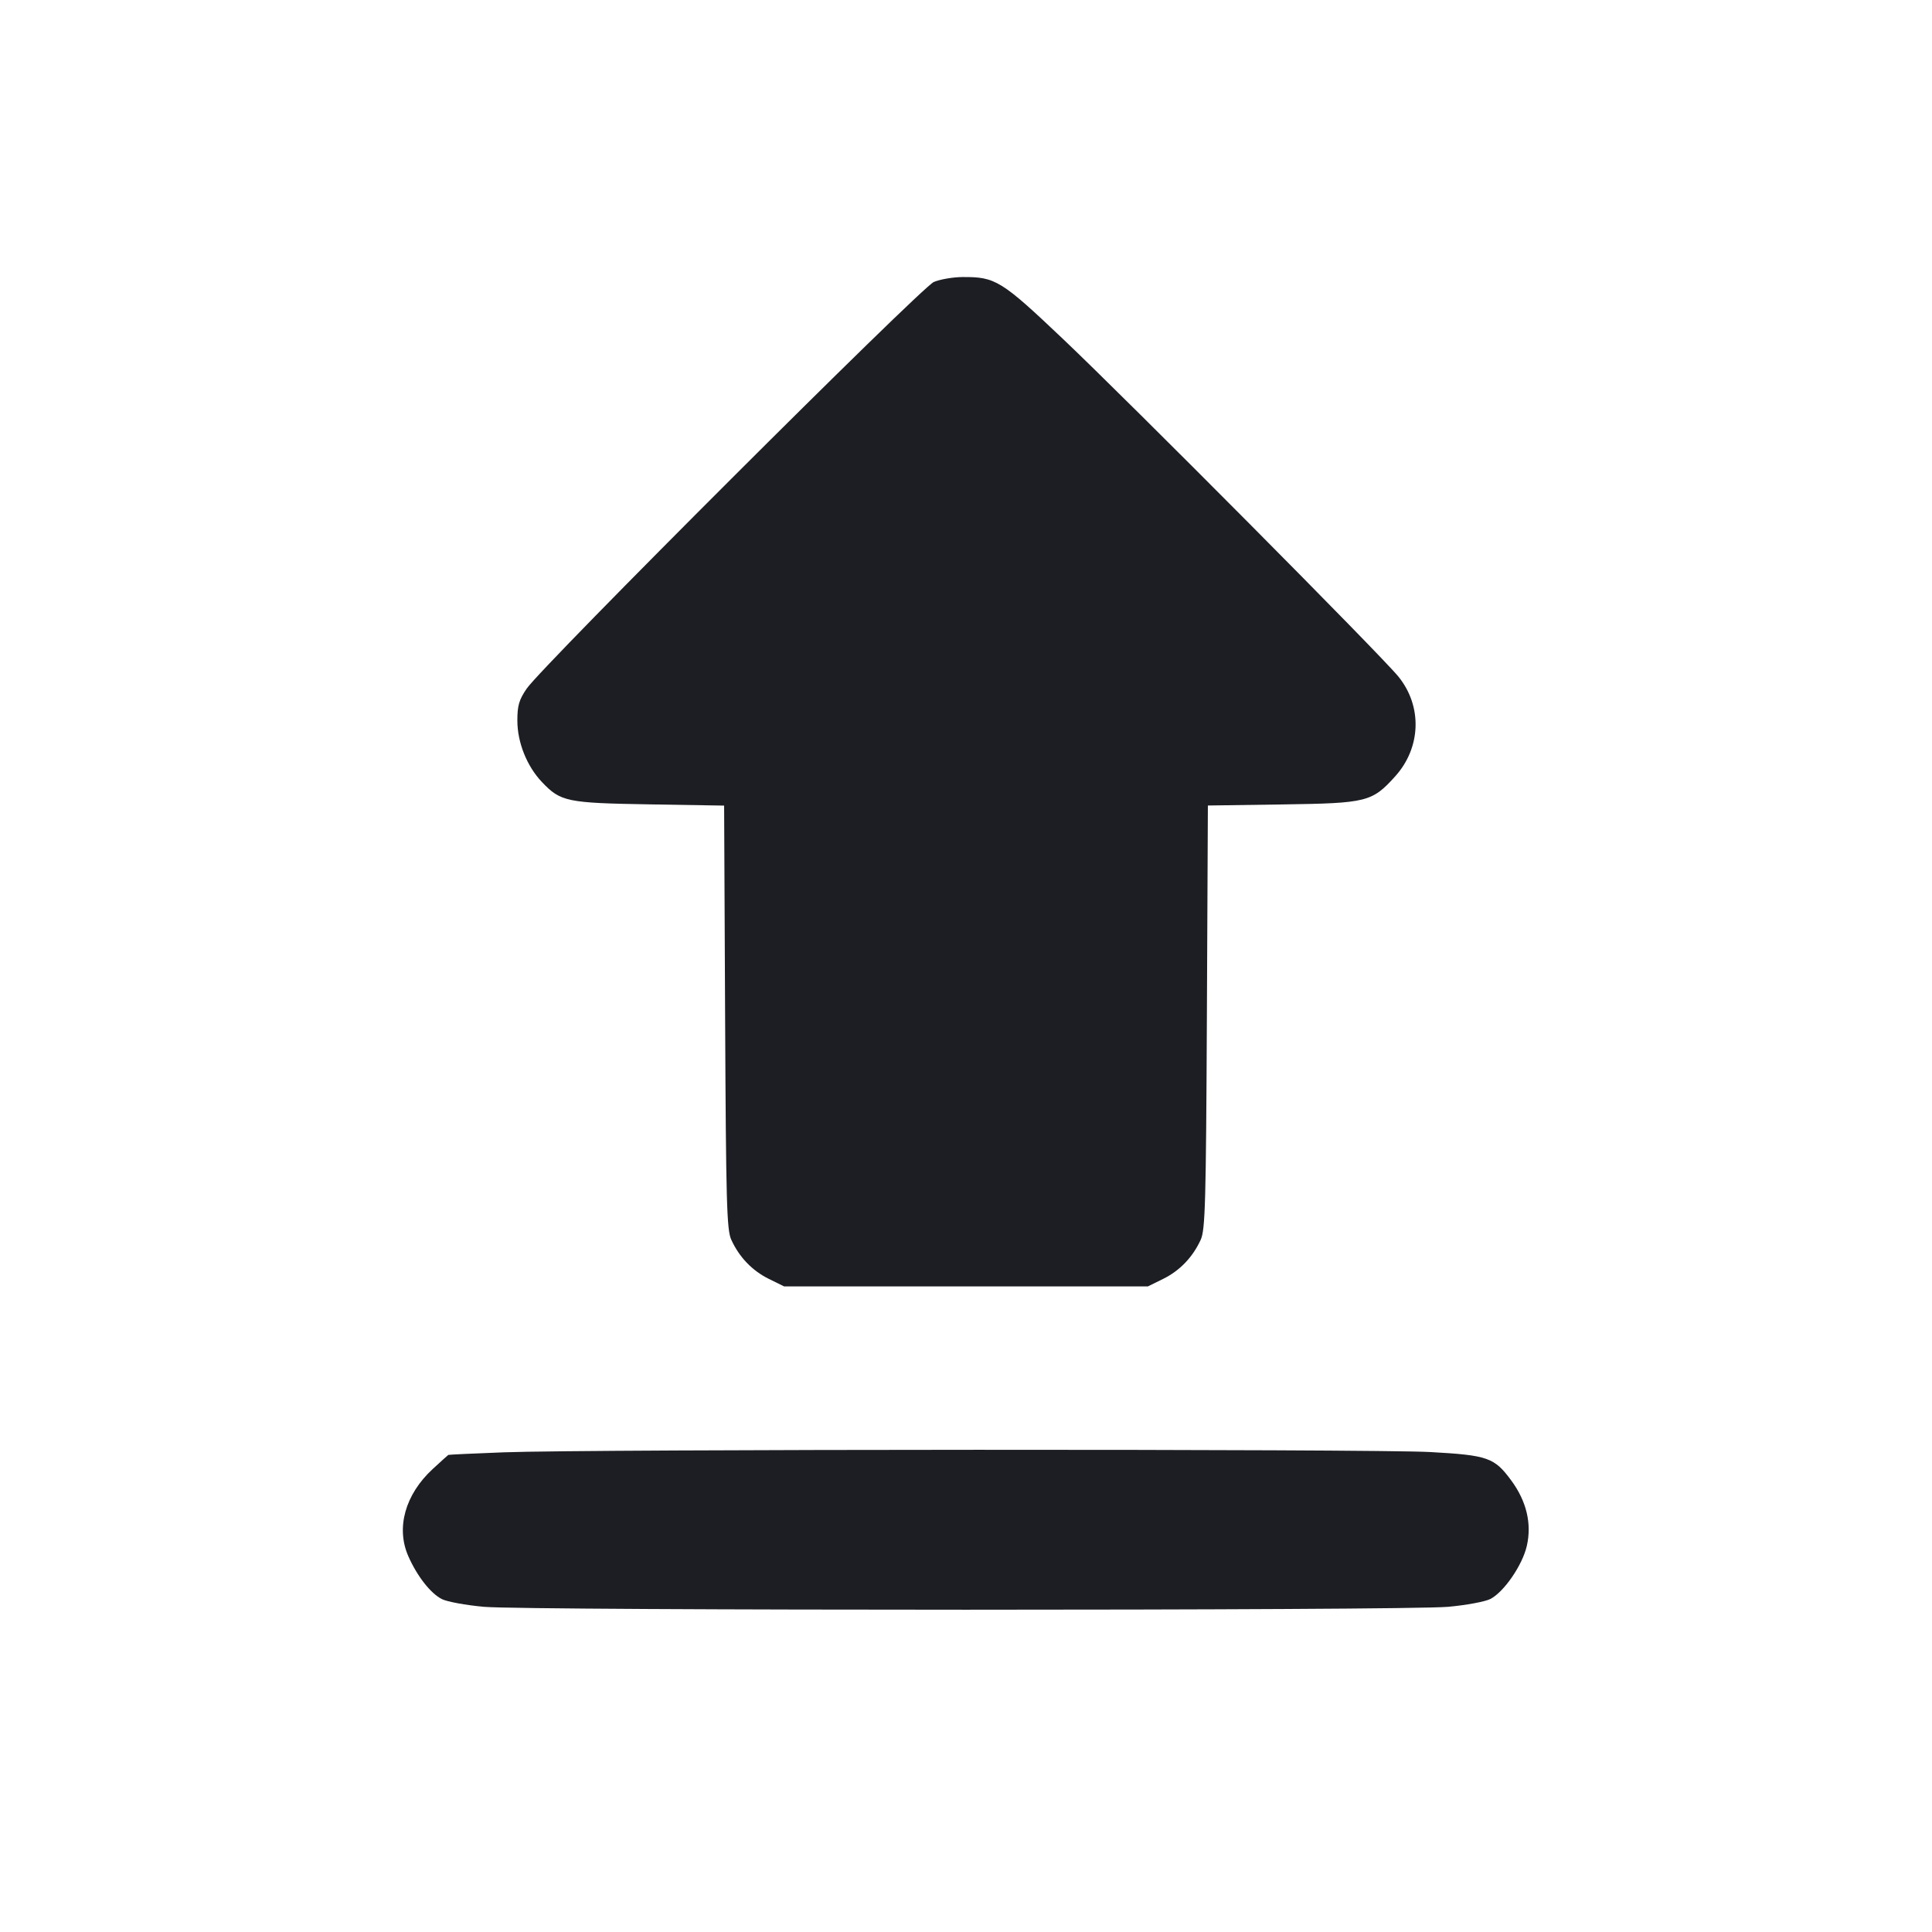 <svg viewBox="0 0 2400 2400" fill="none" xmlns="http://www.w3.org/2000/svg"><path d="M1160.000 350.289 C 1144.280 356.999,673.921 826.791,654.333 855.346 C 644.786 869.264,642.670 876.501,642.684 895.177 C 642.704 922.310,654.483 951.757,673.205 971.477 C 696.414 995.922,704.175 997.535,806.766 999.219 L 899.532 1000.742 900.766 1263.371 C 901.849 1493.756,902.785 1527.719,908.394 1540.000 C 918.310 1561.713,934.416 1578.504,955.093 1588.688 L 974.000 1598.000 1200.000 1598.000 L 1426.000 1598.000 1444.907 1588.688 C 1465.584 1578.504,1481.690 1561.713,1491.606 1540.000 C 1497.215 1527.719,1498.151 1493.752,1499.234 1263.320 L 1500.468 1000.639 1593.234 999.305 C 1698.108 997.797,1704.409 996.227,1733.113 964.455 C 1765.369 928.752,1767.063 877.412,1737.202 840.556 C 1715.655 813.962,1403.118 499.383,1319.688 420.315 C 1243.683 348.283,1236.471 343.859,1195.536 344.157 C 1183.691 344.243,1167.700 347.002,1160.000 350.289 M626.000 1804.113 C 588.600 1805.528,557.510 1806.981,556.911 1807.343 C 556.311 1807.704,547.610 1815.569,537.573 1824.820 C 503.284 1856.427,491.661 1897.995,507.256 1933.251 C 518.214 1958.023,534.707 1979.126,548.807 1986.417 C 555.131 1989.687,578.686 1994.021,601.152 1996.047 C 654.481 2000.856,1745.519 2000.856,1798.848 1996.047 C 1821.314 1994.021,1844.971 1989.635,1851.420 1986.300 C 1868.336 1977.552,1891.123 1944.408,1896.633 1920.537 C 1902.994 1892.983,1896.431 1865.109,1877.519 1839.345 C 1856.381 1810.550,1848.443 1807.755,1776.451 1803.765 C 1705.920 1799.857,730.738 1800.151,626.000 1804.113 " fill="#1D1E23" stroke="none" fill-rule="evenodd"/></svg>